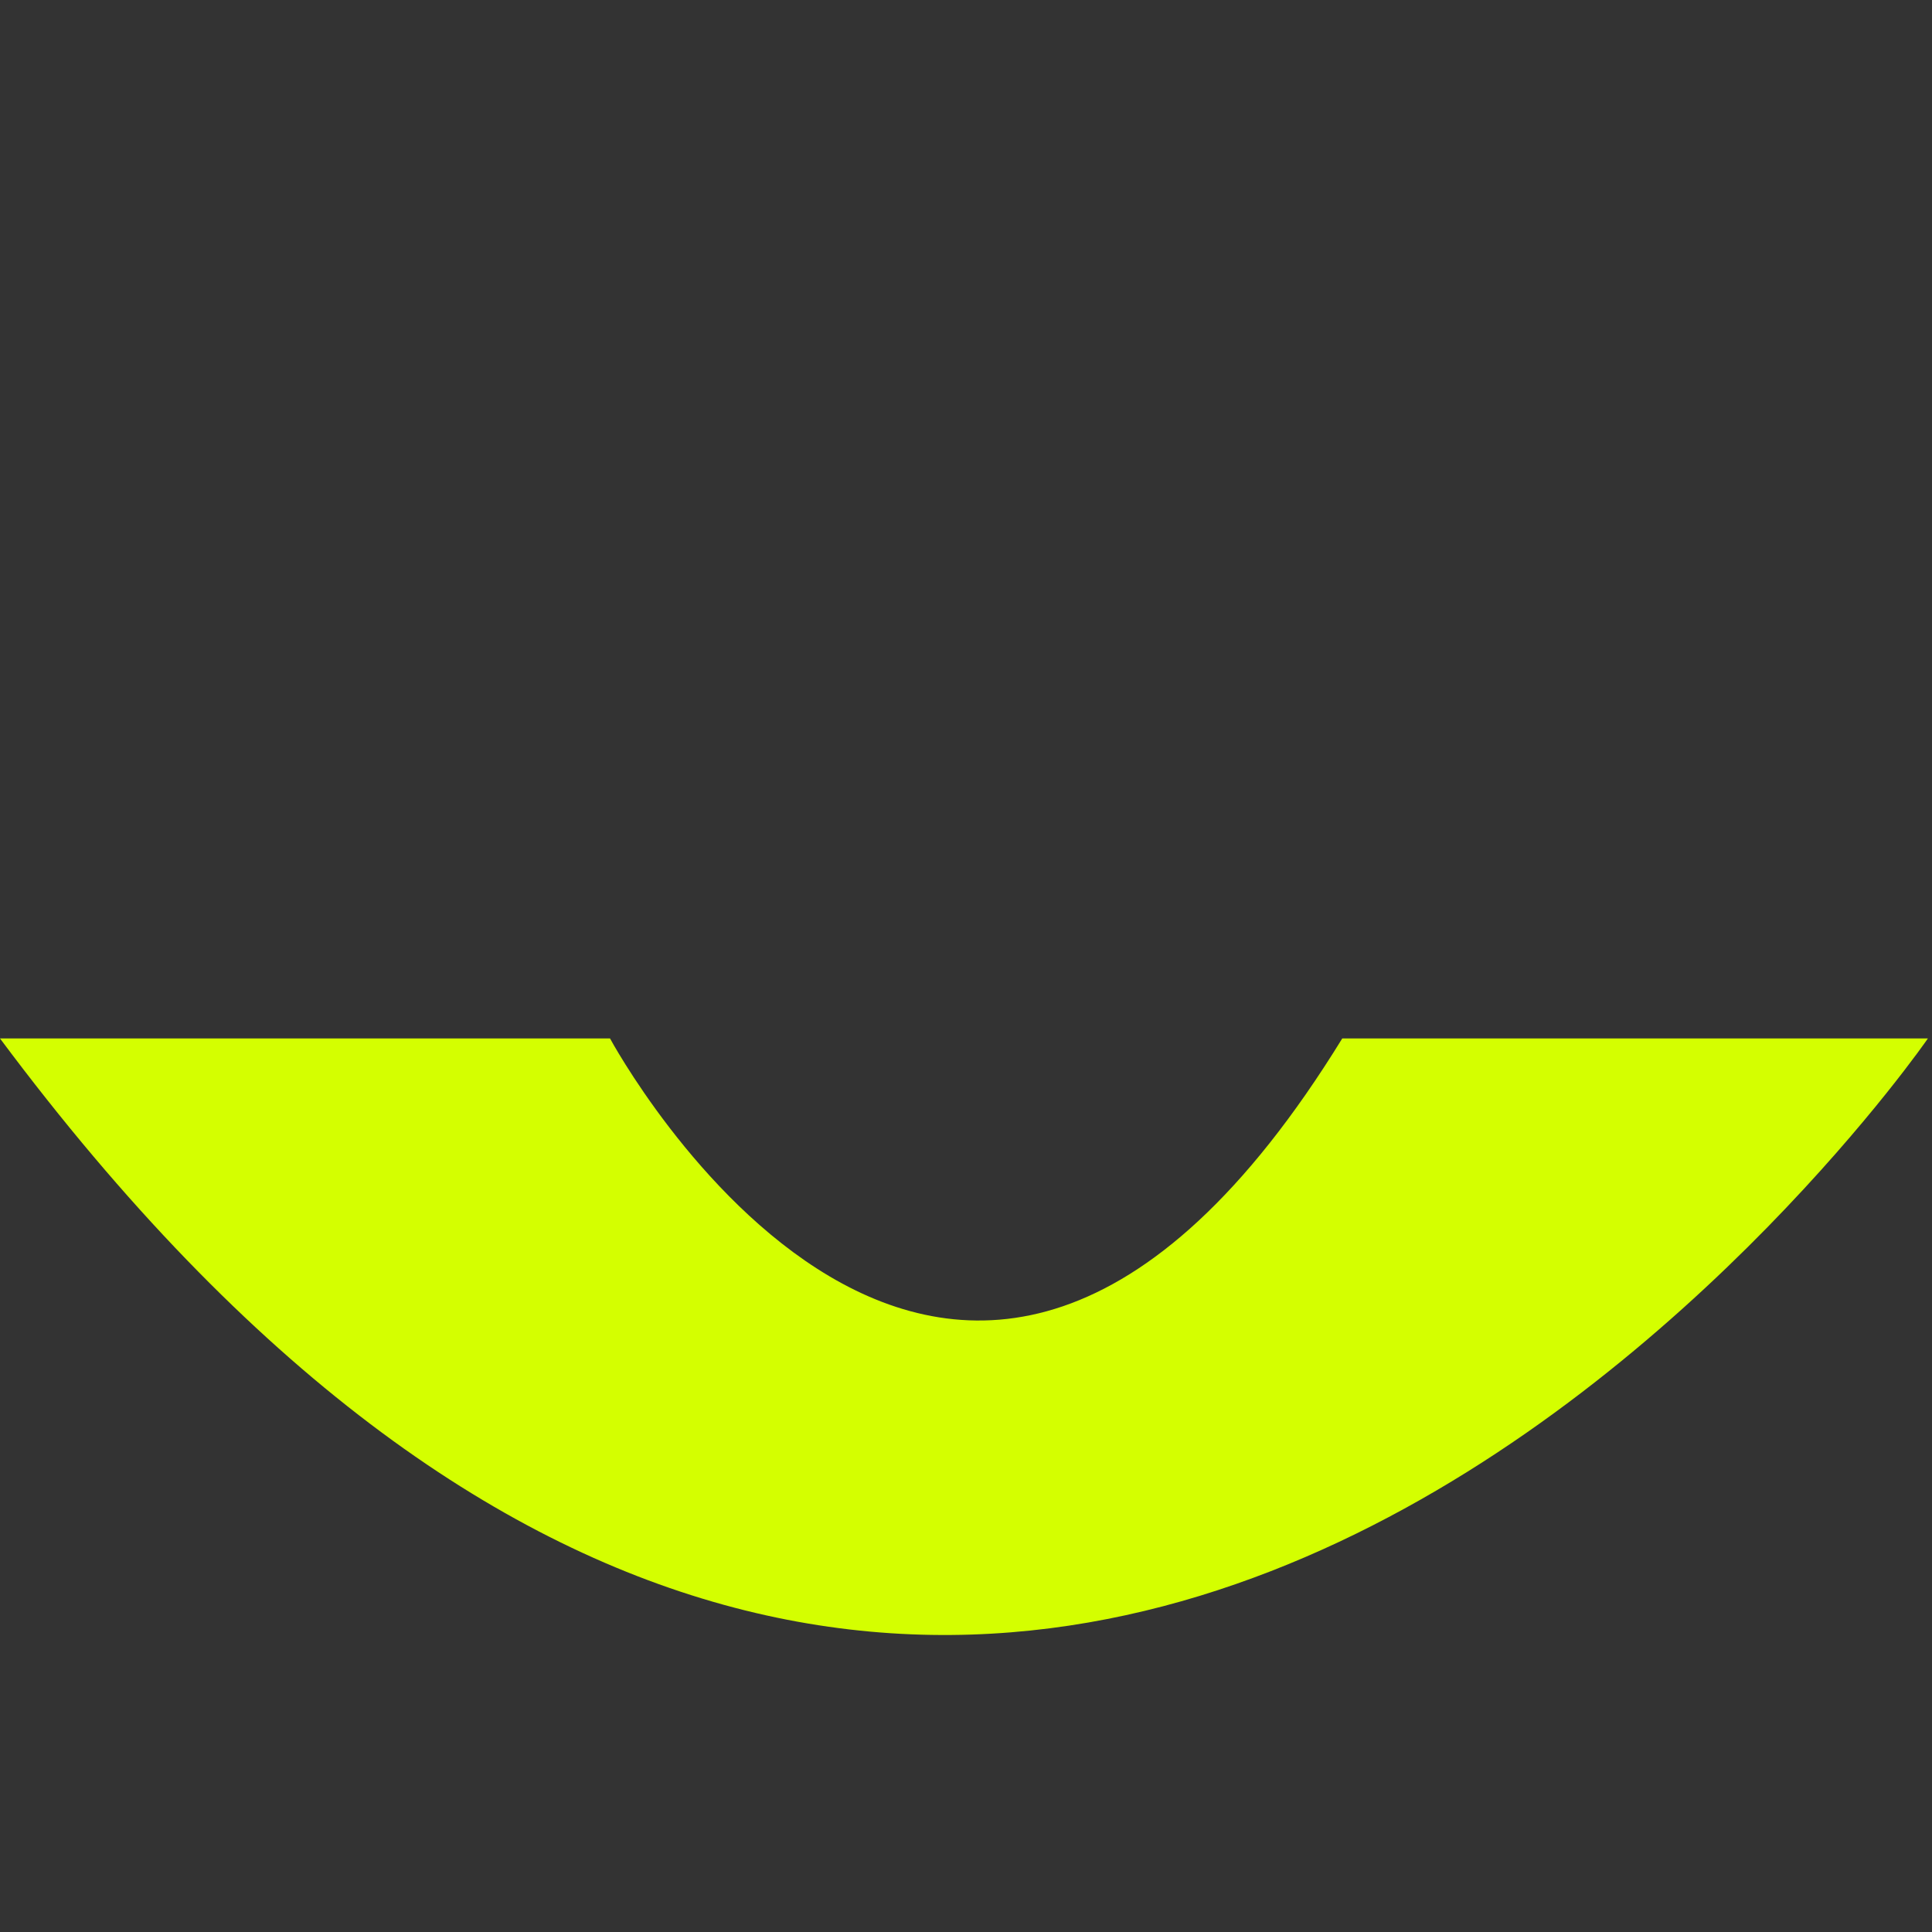 <?xml version="1.0" encoding="utf-8"?>
<!-- Generator: Adobe Illustrator 24.0.1, SVG Export Plug-In . SVG Version: 6.00 Build 0)  -->
<svg version="1.1" xmlns="http://www.w3.org/2000/svg" xmlns:xlink="http://www.w3.org/1999/xlink" x="0px" y="0px"
	 viewBox="0 0 80 80" style="enable-background:new 0 0 80 80;" xml:space="preserve">
<rect x="0" y="0" width="80" height="80" fill="#333333" stroke="none"/>
<style type="text/css">
	.st0{fill:#A4FF12;stroke:#000000;stroke-miterlimit:10;}
	.st1{fill:#A4FF12;stroke:#000000;stroke-width:0.712;stroke-miterlimit:10;}
	.st2{fill:#A4FF12;stroke:#000000;stroke-width:0.497;stroke-miterlimit:10;}
	.st3{fill:#A4FF12;stroke:#000000;stroke-width:0.999;stroke-miterlimit:10;}
	.st4{fill:#333333;}
	.st5{fill:#D4FF00;}
	.st6{opacity:0.5;fill:#D4FF00;}
	.st7{opacity:0.49;fill:#D4FF00;}
	.st8{clip-path:url(#SVGID_2_);}
	.st9{clip-path:url(#SVGID_4_);fill:#D4FF00;}
	.st10{clip-path:url(#SVGID_6_);}
	.st11{clip-path:url(#SVGID_8_);fill:#D4FF00;}
</style>
<g id="Layer_1">
</g>
<g id="Layer_2">
</g>
<g id="Layer_3">
</g>
<g id="Layer_4">
</g>
<g id="Layer_5">
</g>
<g id="Layer_6">
</g>
<g id="Layer_7">
</g>
<g id="Layer_8">
</g>
<g id="Layer_9">
</g>
<g id="Layer_10">
</g>
<g id="Layer_11">
</g>
<g id="Layer_12">
</g>
<g id="Layer_13">
</g>
<g id="Layer_14">
</g>
<g id="Layer_15">
</g>
<g id="Layer_16">
</g>
<g id="Layer_17">
</g>
<g id="Layer_18">
</g>
<g id="Layer_19">
</g>
<g id="Layer_20">
</g>
<g id="Layer_21">
</g>
<g id="Layer_22">
</g>
<g id="Layer_26">
</g>
<g id="Layer_24">
</g>
<g id="Layer_25">
</g>
<g id="Layer_27">
</g>
<g id="Layer_28">
</g>
<g id="d2_a">
</g>
<g id="d2_b">
</g>
<g id="d2_c">
</g>
<g id="Layer_31">
</g>
<g id="Layer_32">
</g>
<g id="Layer_33">
	<g id="Artwork_5_2_">
		<g>
			<defs>
				<rect id="SVGID_5_" y="43" width="79.84" height="24.7"/>
			</defs>
			<clipPath id="SVGID_2_">
				<use xlink:href="#SVGID_5_"  style="overflow:visible;"/>
			</clipPath>
			<g class="st8">
				<defs>
					<rect id="SVGID_7_" y="43" width="79.84" height="24.7"/>
				</defs>
				<clipPath id="SVGID_4_">
					<use xlink:href="#SVGID_7_"  style="overflow:visible;"/>
				</clipPath>
				<path class="st9" d="M0,43h25.26c0,0,14.15,26.28,30.32,0h24.25C79.84,43,41.43,98.58,0,43"/>
			</g>
		</g>
	</g>
</g>
</svg>
